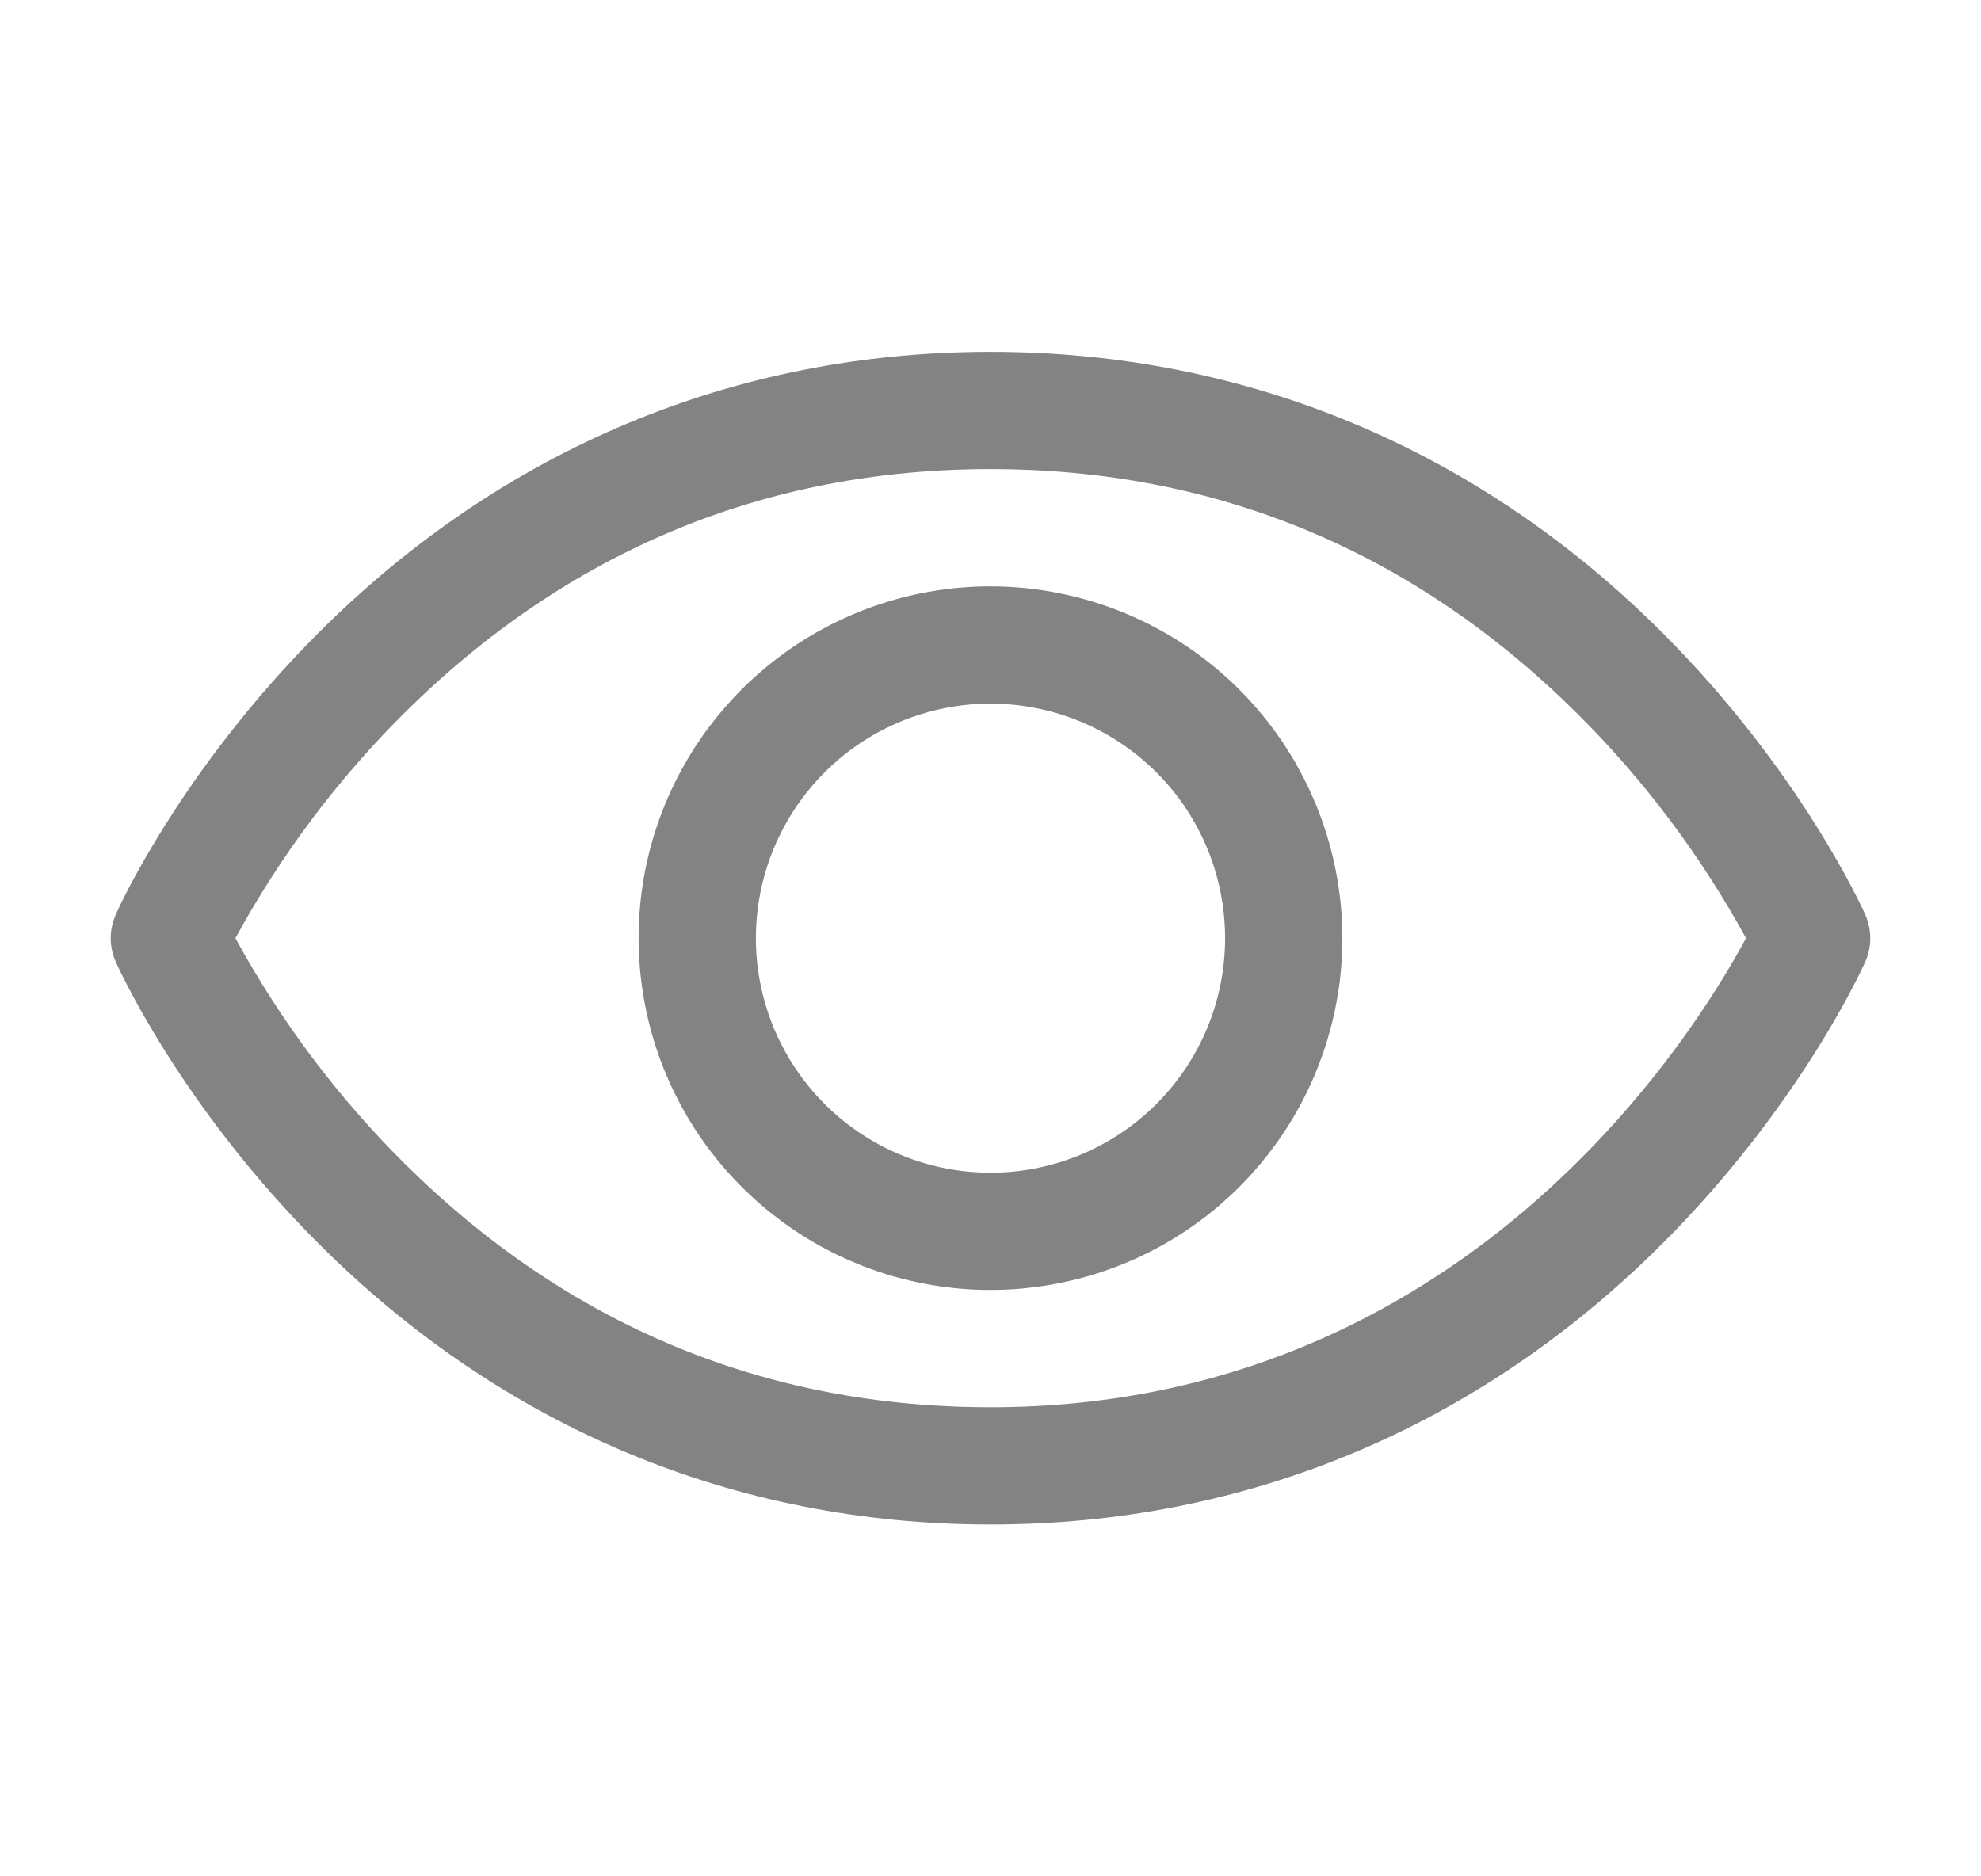 <svg xmlns="http://www.w3.org/2000/svg" width="19" height="18" viewBox="0 0 19 18" fill="none">
<path d="M17.889 8.772C17.864 8.717 17.269 7.395 15.945 6.071C14.181 4.307 11.953 3.375 9.5 3.375C7.047 3.375 4.819 4.307 3.055 6.071C1.731 7.395 1.133 8.719 1.111 8.772C1.079 8.844 1.062 8.922 1.062 9.001C1.062 9.079 1.079 9.157 1.111 9.229C1.136 9.285 1.731 10.605 3.055 11.929C4.819 13.693 7.047 14.625 9.5 14.625C11.953 14.625 14.181 13.693 15.945 11.929C17.269 10.605 17.864 9.285 17.889 9.229C17.921 9.157 17.938 9.079 17.938 9.001C17.938 8.922 17.921 8.844 17.889 8.772ZM9.5 13.5C7.336 13.5 5.445 12.713 3.88 11.162C3.238 10.524 2.691 9.795 2.258 9C2.691 8.205 3.238 7.476 3.88 6.838C5.445 5.287 7.336 4.5 9.5 4.5C11.664 4.5 13.555 5.287 15.12 6.838C15.764 7.476 16.311 8.205 16.746 9C16.239 9.946 14.03 13.5 9.5 13.5ZM9.5 5.625C8.832 5.625 8.18 5.823 7.625 6.194C7.07 6.565 6.637 7.092 6.382 7.708C6.126 8.325 6.06 9.004 6.19 9.658C6.32 10.313 6.642 10.915 7.114 11.386C7.586 11.858 8.187 12.18 8.842 12.31C9.496 12.44 10.175 12.373 10.791 12.118C11.408 11.863 11.935 11.43 12.306 10.875C12.677 10.32 12.875 9.668 12.875 9C12.874 8.105 12.518 7.247 11.886 6.615C11.253 5.982 10.395 5.626 9.5 5.625ZM9.5 11.25C9.055 11.25 8.62 11.118 8.25 10.871C7.88 10.624 7.592 10.272 7.421 9.861C7.251 9.45 7.206 8.998 7.293 8.561C7.38 8.125 7.594 7.724 7.909 7.409C8.224 7.094 8.625 6.88 9.061 6.793C9.498 6.706 9.95 6.751 10.361 6.921C10.772 7.092 11.124 7.38 11.371 7.75C11.618 8.12 11.75 8.555 11.75 9C11.75 9.597 11.513 10.169 11.091 10.591C10.669 11.013 10.097 11.25 9.5 11.25Z" fill="#838383"/>
</svg>